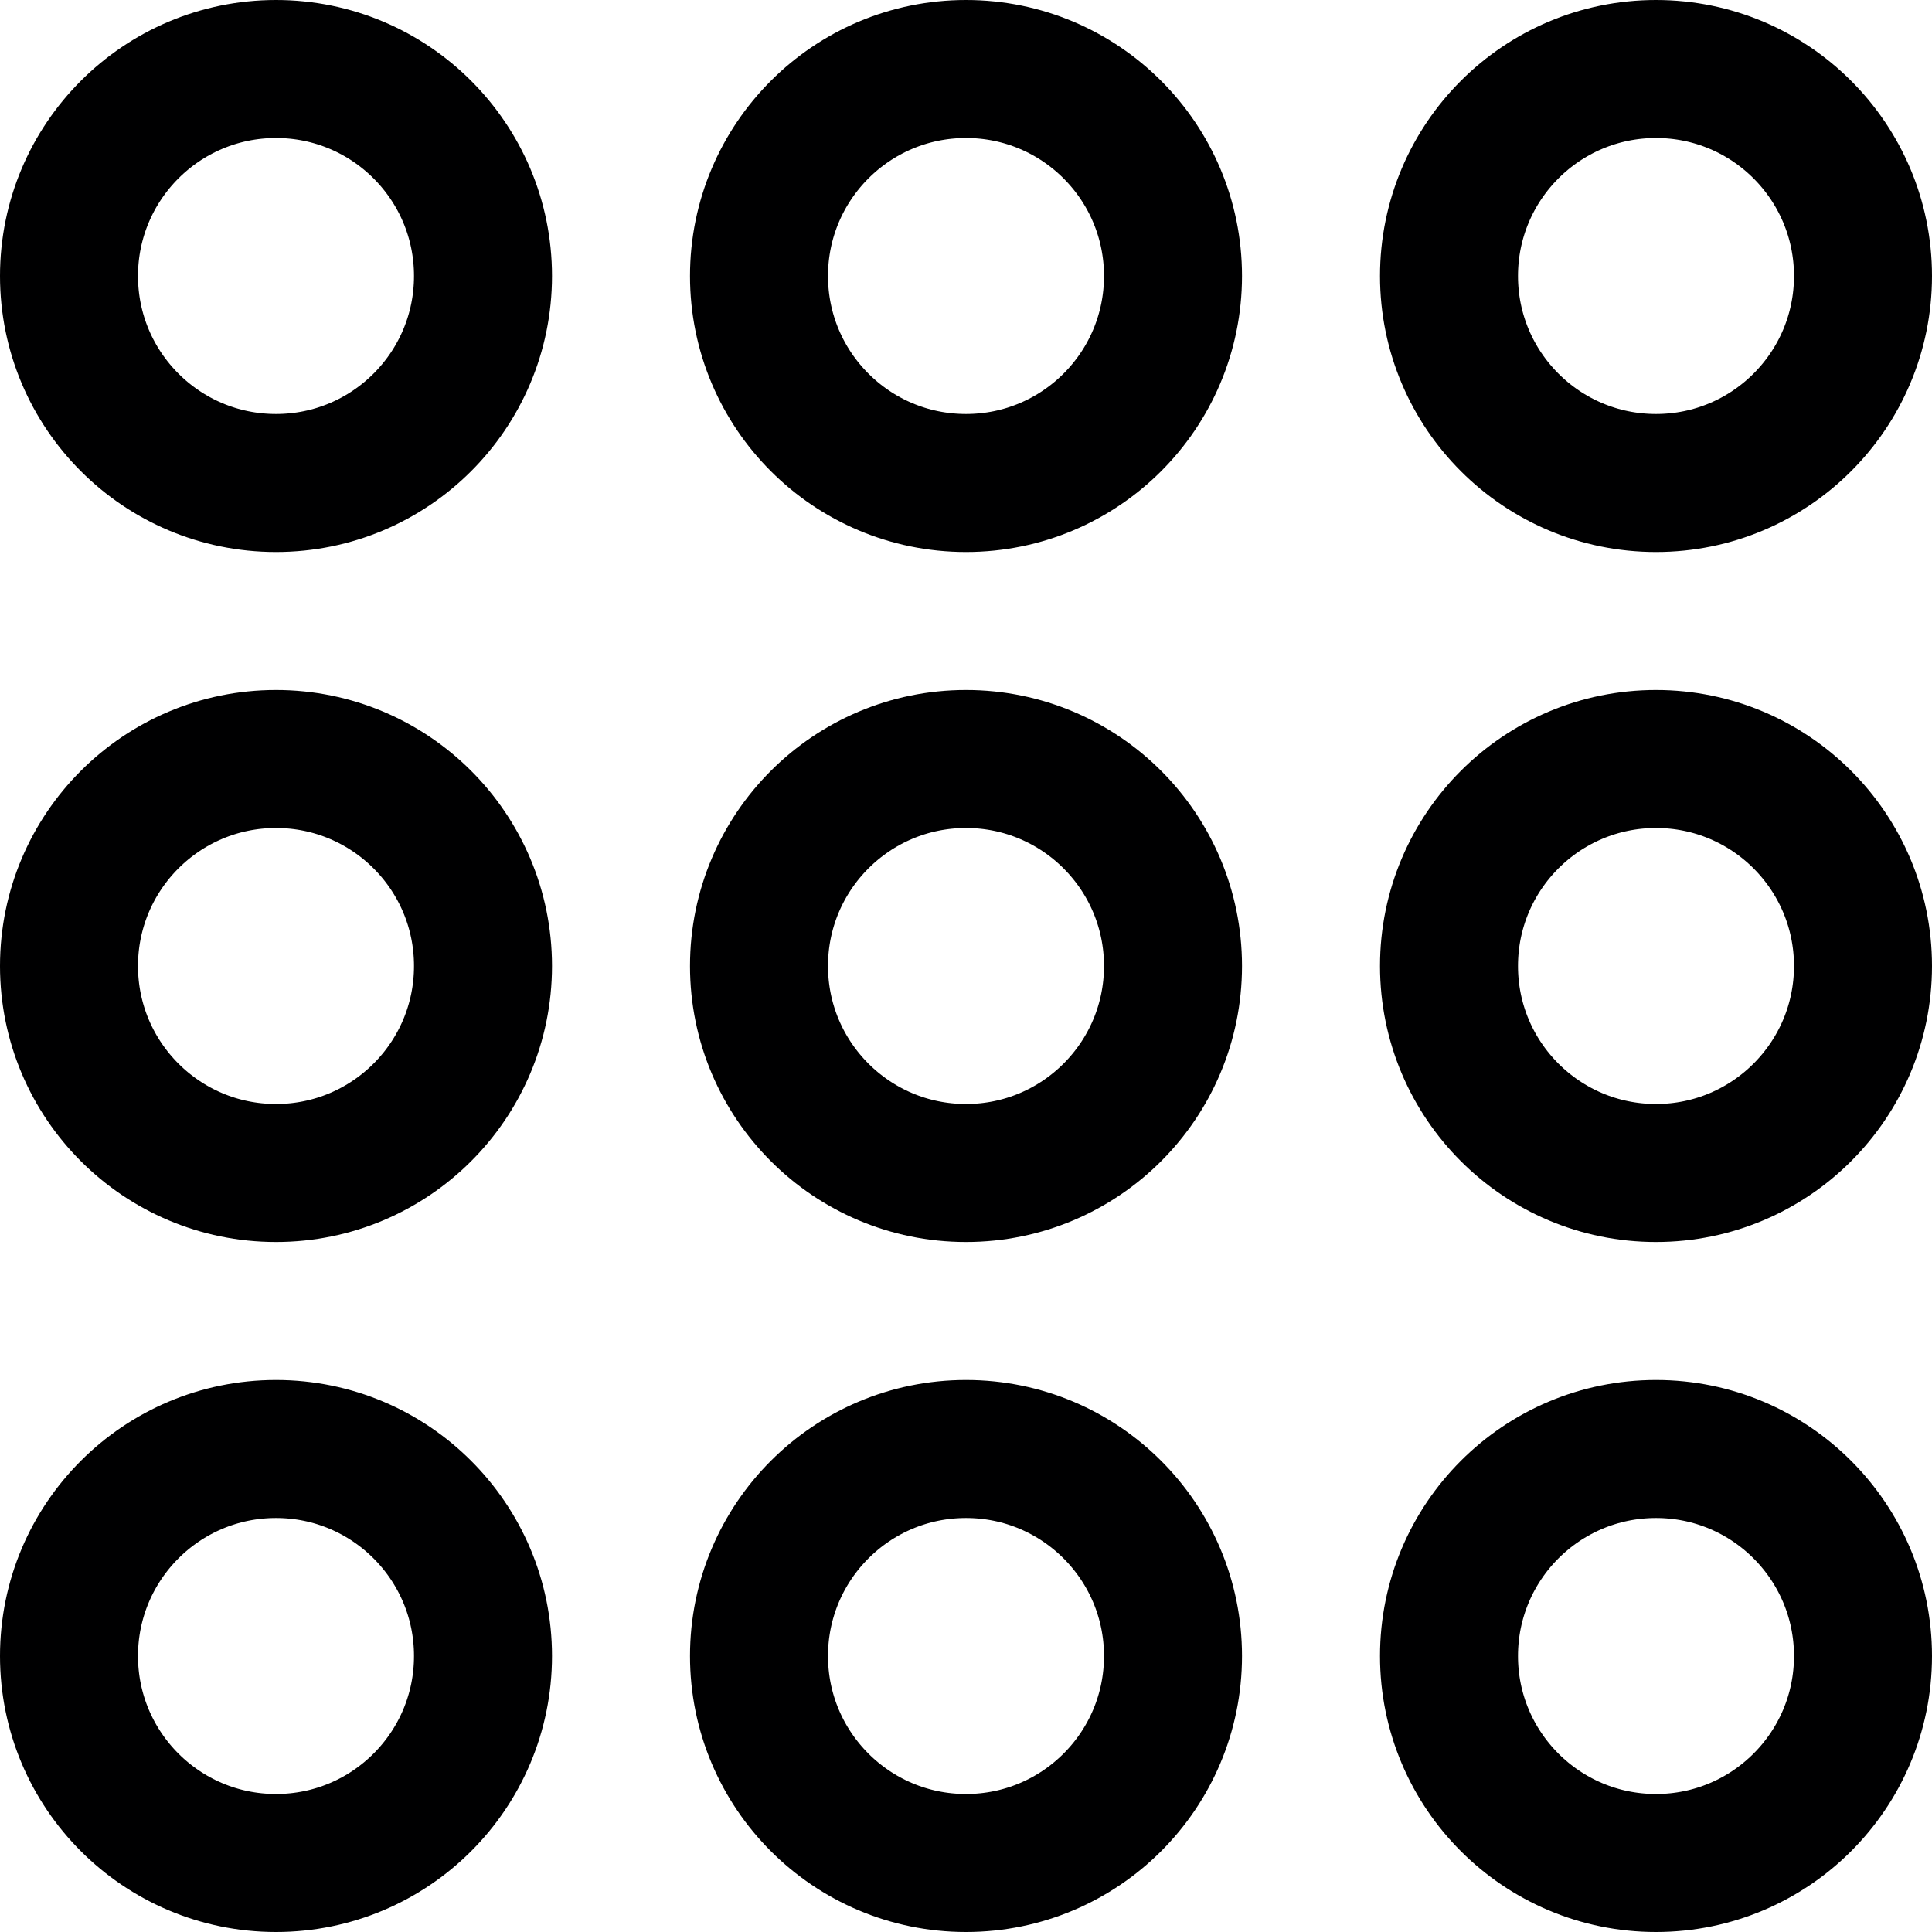 <svg xmlns="http://www.w3.org/2000/svg" width="14" height="14" viewBox="0 0 14 14"><g fill="none" fill-rule="evenodd" stroke-linecap="round" stroke-linejoin="round"><circle cx="2" cy="2" r="1.5" stroke="#000001"/><circle cx="2" cy="7" r="1.5" stroke="#000001"/><circle cx="7" cy="2" r="1.5" stroke="#000001"/><circle cx="7" cy="7" r="1.5" stroke="#000001"/><circle cx="7" cy="12" r="1.5" stroke="#000001"/><circle cx="12" cy="2" r="1.5" stroke="#000001"/><circle cx="12" cy="7" r="1.5" stroke="#000001"/><circle cx="2" cy="12" r="1.5" stroke="#000001"/><circle cx="12" cy="12" r="1.5" stroke="#000001"/></g></svg>